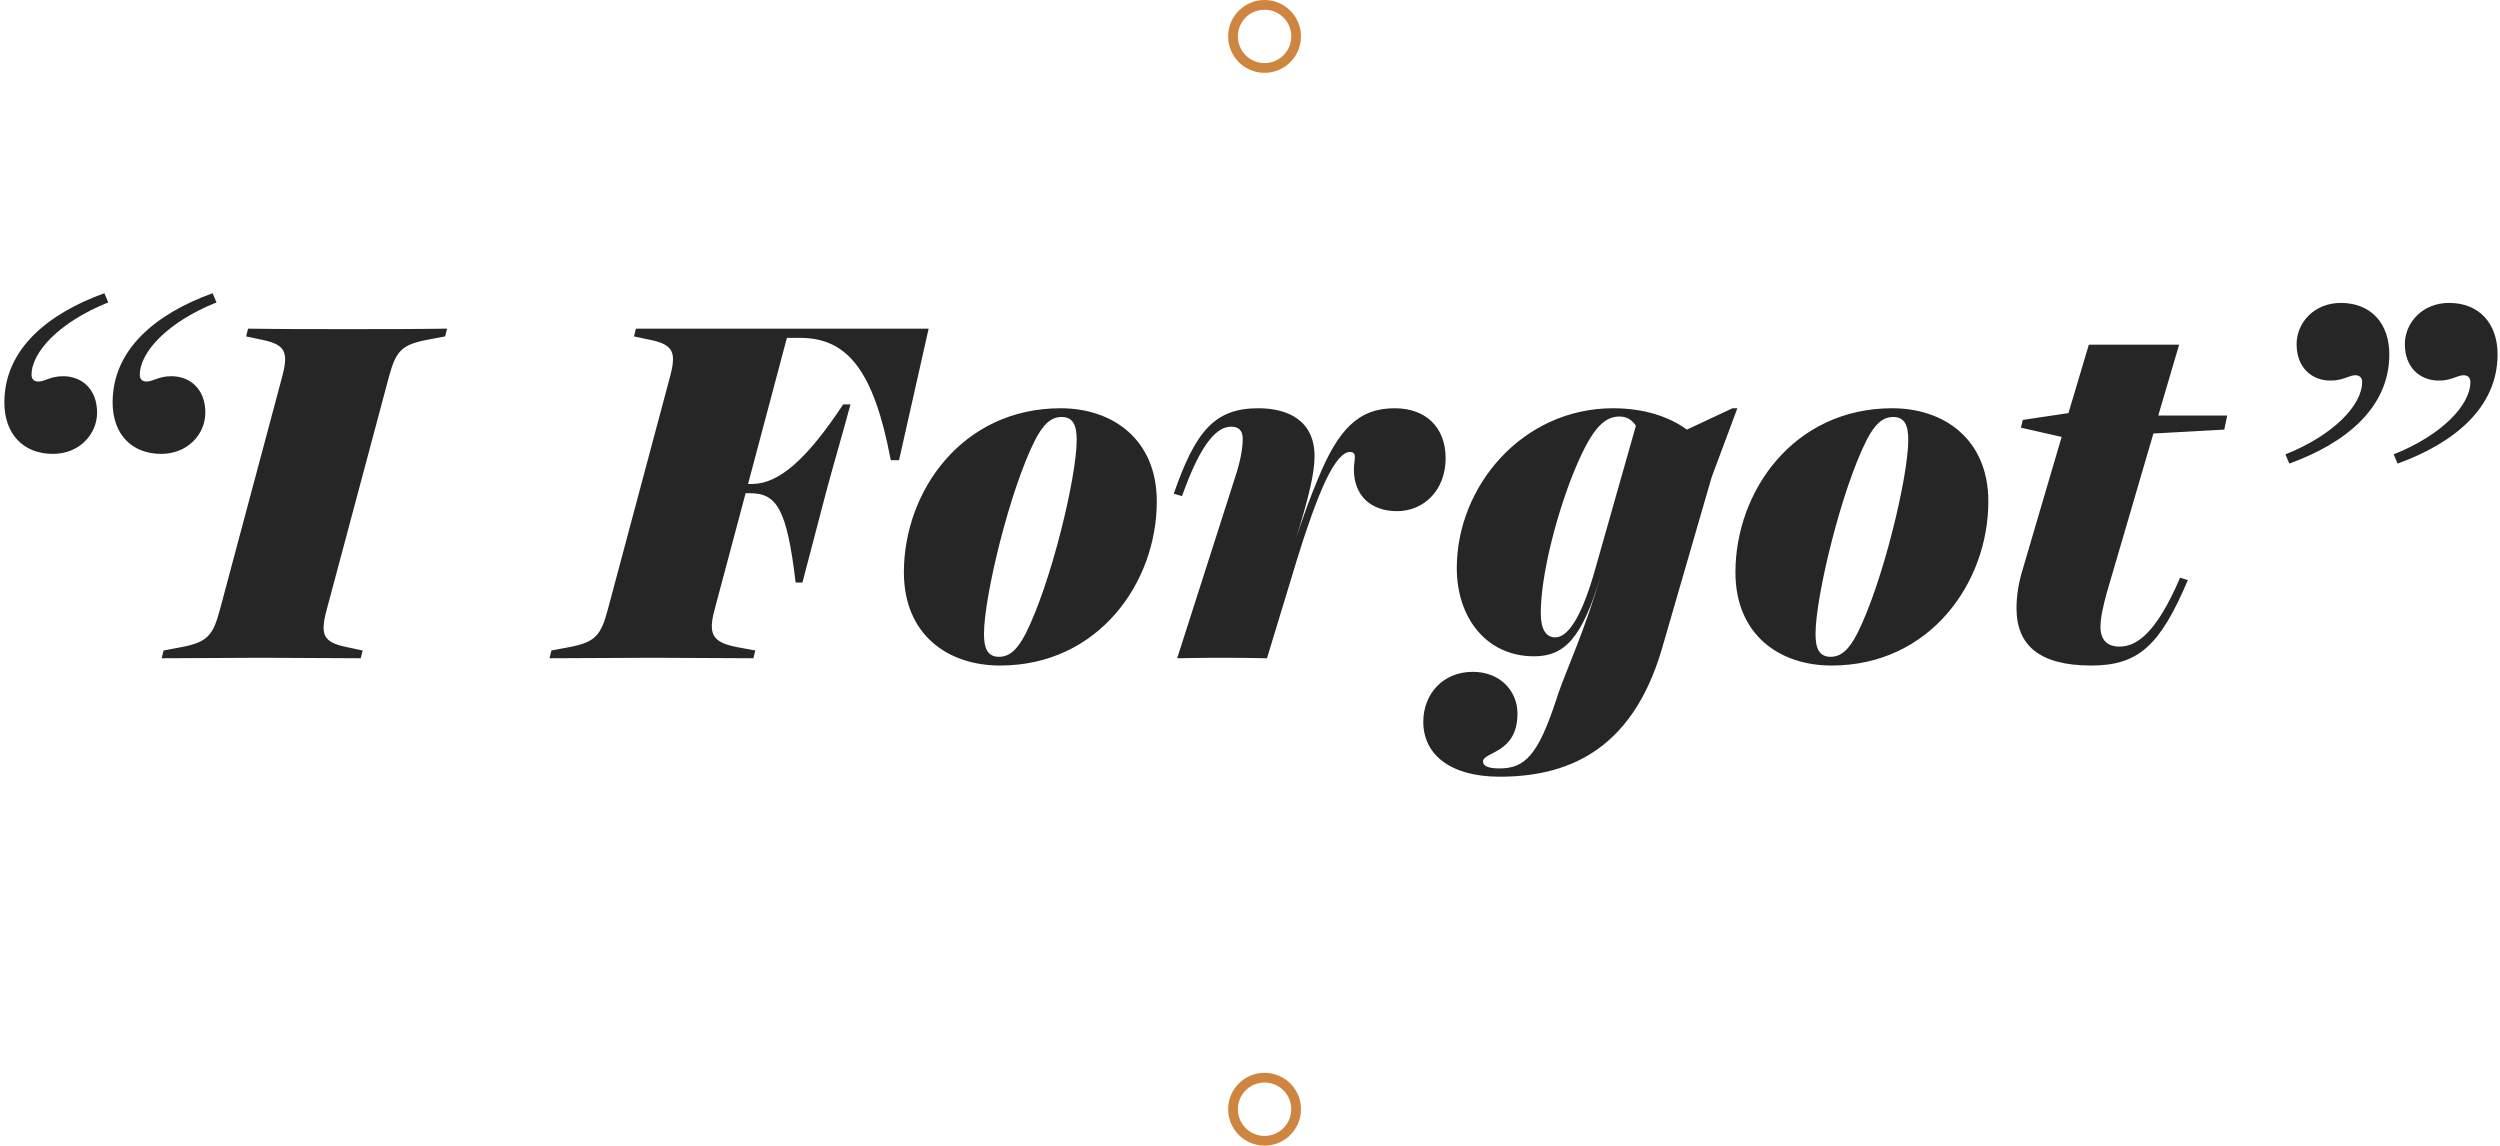 <svg viewBox="0 0 515 236" xmlns="http://www.w3.org/2000/svg">
  <title>
    Read "I Forgot"
  </title>
  <g transform="translate(0 1)" fill="none" fill-rule="evenodd">
    <path d="M43.8 59.4c-11.6 4.2-20.6 11.5-20.6 22.5 0 6.5 3.9 10.6 10 10.6 5.5 0 9.1-4.1 9.1-8.5 0-4.8-3.1-7.5-7-7.5-2.6 0-3.8 1.1-5.1 1.1-.9 0-1.4-.5-1.4-1.4 0-4.7 5.8-10.9 15.8-14.9l-.8-1.9zm-22.3 0C9.9 63.6.9 70.9.9 81.9c0 6.5 3.9 10.6 10 10.6 5.5 0 9.1-4.1 9.1-8.5 0-4.8-3.1-7.5-7-7.5-2.6 0-3.8 1.1-5.1 1.1-.9 0-1.4-.5-1.4-1.4 0-4.7 5.8-10.9 15.8-14.9l-.8-1.9zM74.7 133l-3.3-.7c-4.8-1-5.5-2.5-4.1-7.7l12.8-47.9c1.4-5.2 2.5-6.7 7.9-7.7l3.7-.7.4-1.6c-6.8.1-13.8.1-20.6.1-6.8 0-13.6 0-20.4-.1l-.4 1.6 3.3.7c4.8 1 5.5 2.5 4.1 7.7l-12.8 47.9c-1.4 5.2-2.5 6.7-7.9 7.7l-3.7.7-.4 1.6c6.8 0 13.9-.1 20.7-.1 6.8 0 13.5.1 20.3.1l.4-1.6zm80.9 0l-3.8-.7c-5.2-1-5.9-2.8-4.6-7.7l6.4-24h.9c5.5 0 7.6 3.2 9.4 18.4h1.4c1.6-6 3.3-12.7 4.9-18.7 1.6-6 3.4-12 5-18h-1.5c-7.4 11.2-13.2 16.4-18.8 16.4h-.8l8-30.1h2.7c9.7 0 15.2 6.6 18.7 25.2h1.7l6.1-27.1H131l-.4 1.6 3.3.7c4.8 1 5.5 2.5 4.1 7.7l-12.8 47.9c-1.4 5.2-2.5 6.7-7.9 7.7l-3.7.7-.4 1.6c7.2 0 14.3-.1 21.4-.1 7.1 0 13.5.1 20.6.1l.4-1.6zm82.7-30.7c0-12.8-9.1-19.2-19.8-19.2-20.3 0-32.3 17.1-32.3 33.8 0 12.8 9 19.2 19.8 19.2 20.3 0 32.3-17.1 32.3-33.8zm-35.6 27.3c0-7.7 5.3-29.6 10.5-39.9 1.7-3.3 3.3-4.8 5.5-4.8 2.4 0 3.1 1.8 3.1 4.7 0 7.7-5.3 29.6-10.5 39.9-1.7 3.3-3.3 4.8-5.5 4.8-2.4 0-3.1-1.8-3.1-4.7zm58.3 5l6.2-20.4c1.9-6.2 4.1-12.4 5.8-16 2.1-4.5 3.8-6.1 5.1-6.1.7 0 1 .4 1 1 0 .7-.2 1.7-.2 2.6 0 5.4 3.5 8.6 8.9 8.6 5.5 0 10-4.3 10-10.9 0-6.3-4-10.3-10.5-10.3-7.5 0-11.6 4.4-15.7 14.3-1.6 3.8-3.2 8.1-4.6 12.5 2.6-8.5 3.8-13.4 3.8-16.9 0-7.4-5.5-9.9-11.6-9.9-8.9 0-12.9 4.6-17.4 17.6l1.7.5c4.2-11.9 7.6-14.3 10.1-14.3 1.5 0 2.4.7 2.4 2.5s-.4 4.2-1.3 7.1l-12.2 38.1c1.1 0 4.2-.1 9.3-.1 5.1 0 8.1.1 9.2.1zm59.4-4.3c-1.9 0-3-1.6-3-5 0-7.5 3-19.4 6.5-28.3 3.6-9 6.2-12.2 9.7-12.2 1.5 0 2.6.7 3.4 1.9l-8.6 30.3c-2.9 10-5.7 13.3-8 13.3zM308.9 159c13.2 0 27.2-4.7 33.5-26.5l10.2-35.2 5.3-14.2h-1l-9.4 4.4c-3.7-2.7-8.9-4.4-15.2-4.4-18.7 0-32.2 16.1-32.2 32.9 0 10.5 6.3 18.2 15.9 18.2 6.1 0 9.9-3.4 13.8-16.8-3 10.6-7.3 20.1-8.7 24.2l-.6 1.8c-3.7 11.2-6.4 13.9-11.6 13.9-2.5 0-3.4-.6-3.4-1.4 0-2.1 7.1-1.6 7.1-9.9 0-4.6-3.5-8.6-9.2-8.6-6.3 0-10.2 4.7-10.2 10.3 0 6.9 5.8 11.3 15.7 11.3zm100.7-56.7c0-12.8-9.1-19.2-19.8-19.2-20.3 0-32.3 17.1-32.3 33.8 0 12.8 9 19.2 19.8 19.2 20.3 0 32.3-17.1 32.3-33.8zM374 129.6c0-7.7 5.3-29.6 10.5-39.9 1.7-3.3 3.3-4.8 5.5-4.8 2.4 0 3.1 1.8 3.1 4.7 0 7.7-5.3 29.6-10.5 39.9-1.7 3.3-3.3 4.8-5.5 4.8-2.4 0-3.1-1.8-3.1-4.7zm56.8 6.5c9.8 0 14.2-4.2 19.9-17.6l-1.6-.5c-5 11.7-9.1 14.2-12.5 14.2-2.6 0-3.9-1.5-3.9-4 0-1.9.5-4.2 1.3-7.1l9.6-32.8 14.6-.8.6-2.9h-14.2l4.3-14.6h-18.6l-4.2 14.1-9.4 1.4-.4 1.6 8.4 1.9-8 27.2c-.9 2.9-1.3 5.6-1.3 8.1 0 7.6 4.7 11.8 15.4 11.8zm63.1-41.6c11.6-4.2 20.6-11.5 20.6-22.5 0-6.5-3.9-10.6-10-10.6-5.5 0-9.1 4.1-9.1 8.5 0 4.8 3.1 7.5 7 7.5 2.6 0 3.8-1.1 5.1-1.1.9 0 1.4.5 1.4 1.4 0 4.7-5.8 10.9-15.8 14.9l.8 1.9zm-22.3 0c11.6-4.2 20.6-11.5 20.6-22.5 0-6.5-3.9-10.6-10-10.6-5.5 0-9.1 4.1-9.1 8.5 0 4.8 3.1 7.5 7 7.5 2.6 0 3.8-1.1 5.1-1.1.9 0 1.4.5 1.4 1.4 0 4.7-5.8 10.9-15.8 14.9l.8 1.9z" fill="#262626"/>
    <circle stroke="#CD853F" stroke-width="2" cx="260.5" cy="6.5" r="6.5"/>
    <circle stroke="#CD853F" stroke-width="2" cx="260.5" cy="227.5" r="6.5"/>
  </g>
</svg>

